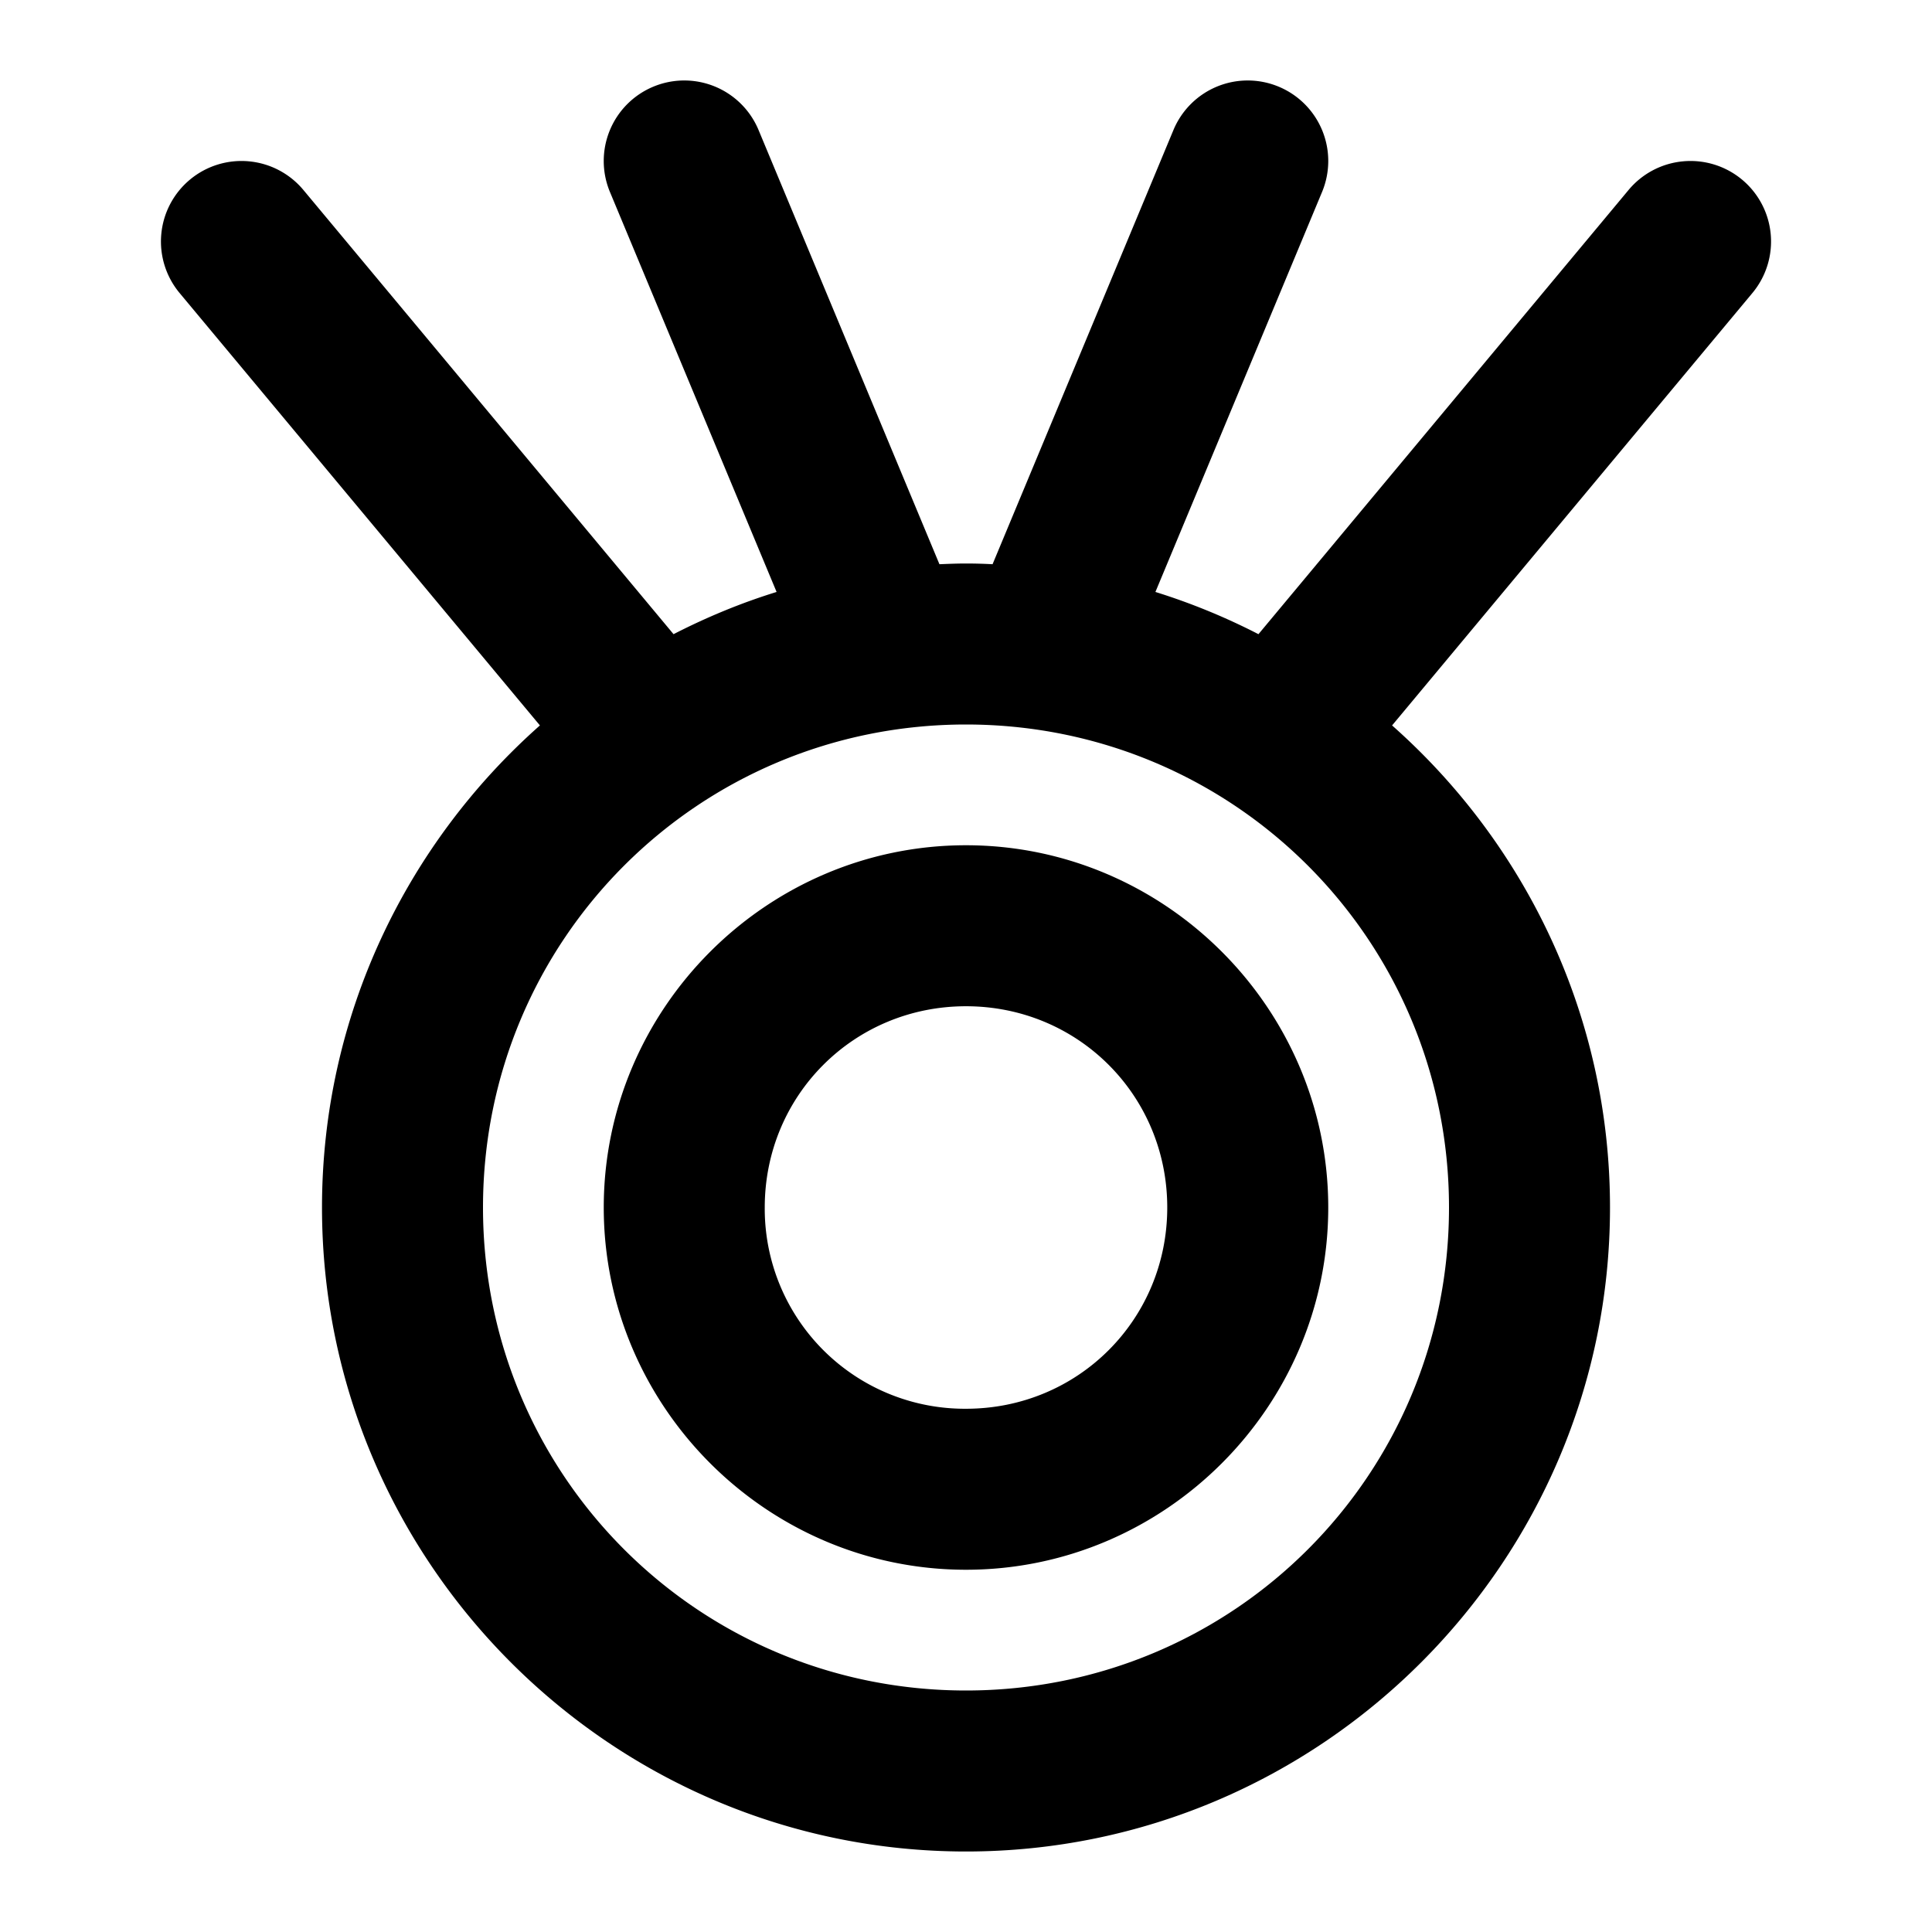 <svg xmlns="http://www.w3.org/2000/svg" width="48" height="48" viewBox="0 0 48 48"><path d="M17.258 2.016a2 2 0 0 0-1.028.138 2 2 0 0 0-1.076 2.616l4.14 9.937c-.89.275-1.743.63-2.56 1.049L7.537 4.719a2 2 0 0 0-1.355-.711 2 2 0 0 0-1.463.455 2 2 0 0 0-.256 2.818l8.951 10.742C10.098 20.96 8 25.241 8 30c0 8.813 7.187 16 16 16s16-7.187 16-16c0-4.759-2.098-9.041-5.414-11.977l8.951-10.742a2 2 0 0 0-.256-2.818 2 2 0 0 0-1.463-.455 2 2 0 0 0-1.355.71l-9.197 11.038a16 16 0 0 0-2.56-1.049l4.14-9.937a2 2 0 0 0-1.076-2.616 2 2 0 0 0-1.532-.004 2 2 0 0 0-1.084 1.08L24.66 14.018Q24.332 14 24 14c-.222 0-.44.009-.66.018L18.846 3.23a2 2 0 0 0-1.084-1.08 2 2 0 0 0-.504-.134zM24 18c6.651 0 12 5.349 12 12s-5.349 12-12 12-12-5.349-12-12 5.349-12 12-12zm0 3c-4.947 0-9 4.053-9 9s4.053 9 9 9 9-4.053 9-9-4.053-9-9-9zm0 4c2.785 0 5 2.215 5 5s-2.215 5-5 5a4.97 4.97 0 0 1-5-5c0-2.785 2.215-5 5-5z"/></svg>